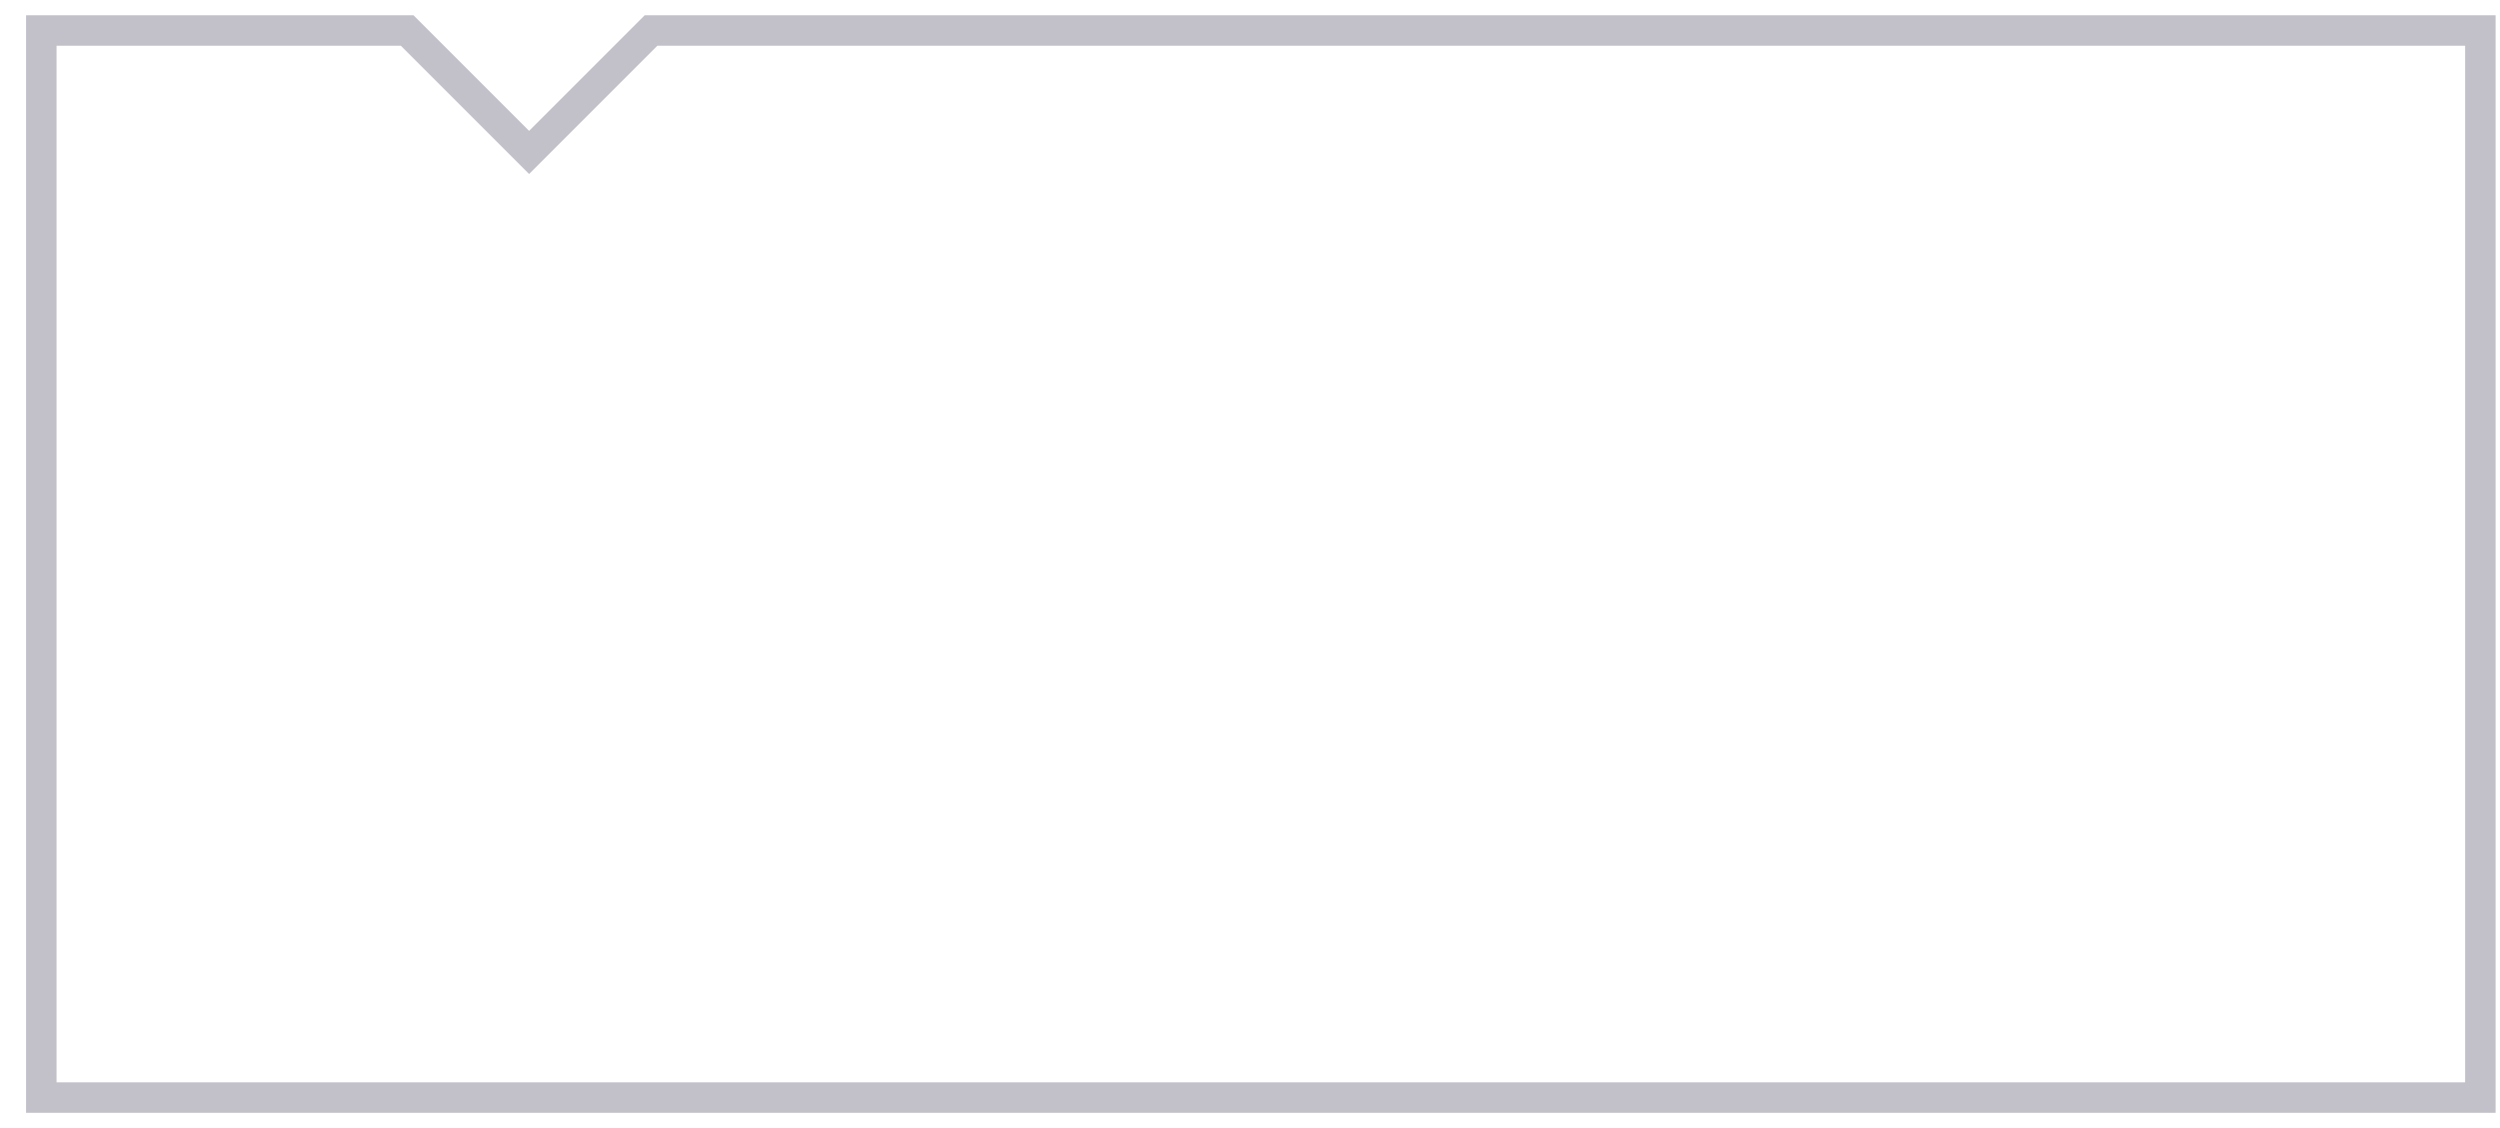 <svg width="82" height="37" viewBox="0 0 82 37" fill="none" xmlns="http://www.w3.org/2000/svg">
<path d="M36.355 1H71.355H81.356V36H1.355V1H10.105H13.355L17.355 5L21.355 1H27.605H36.355Z" stroke="#33304B" stroke-opacity="0.3"/>
</svg>
